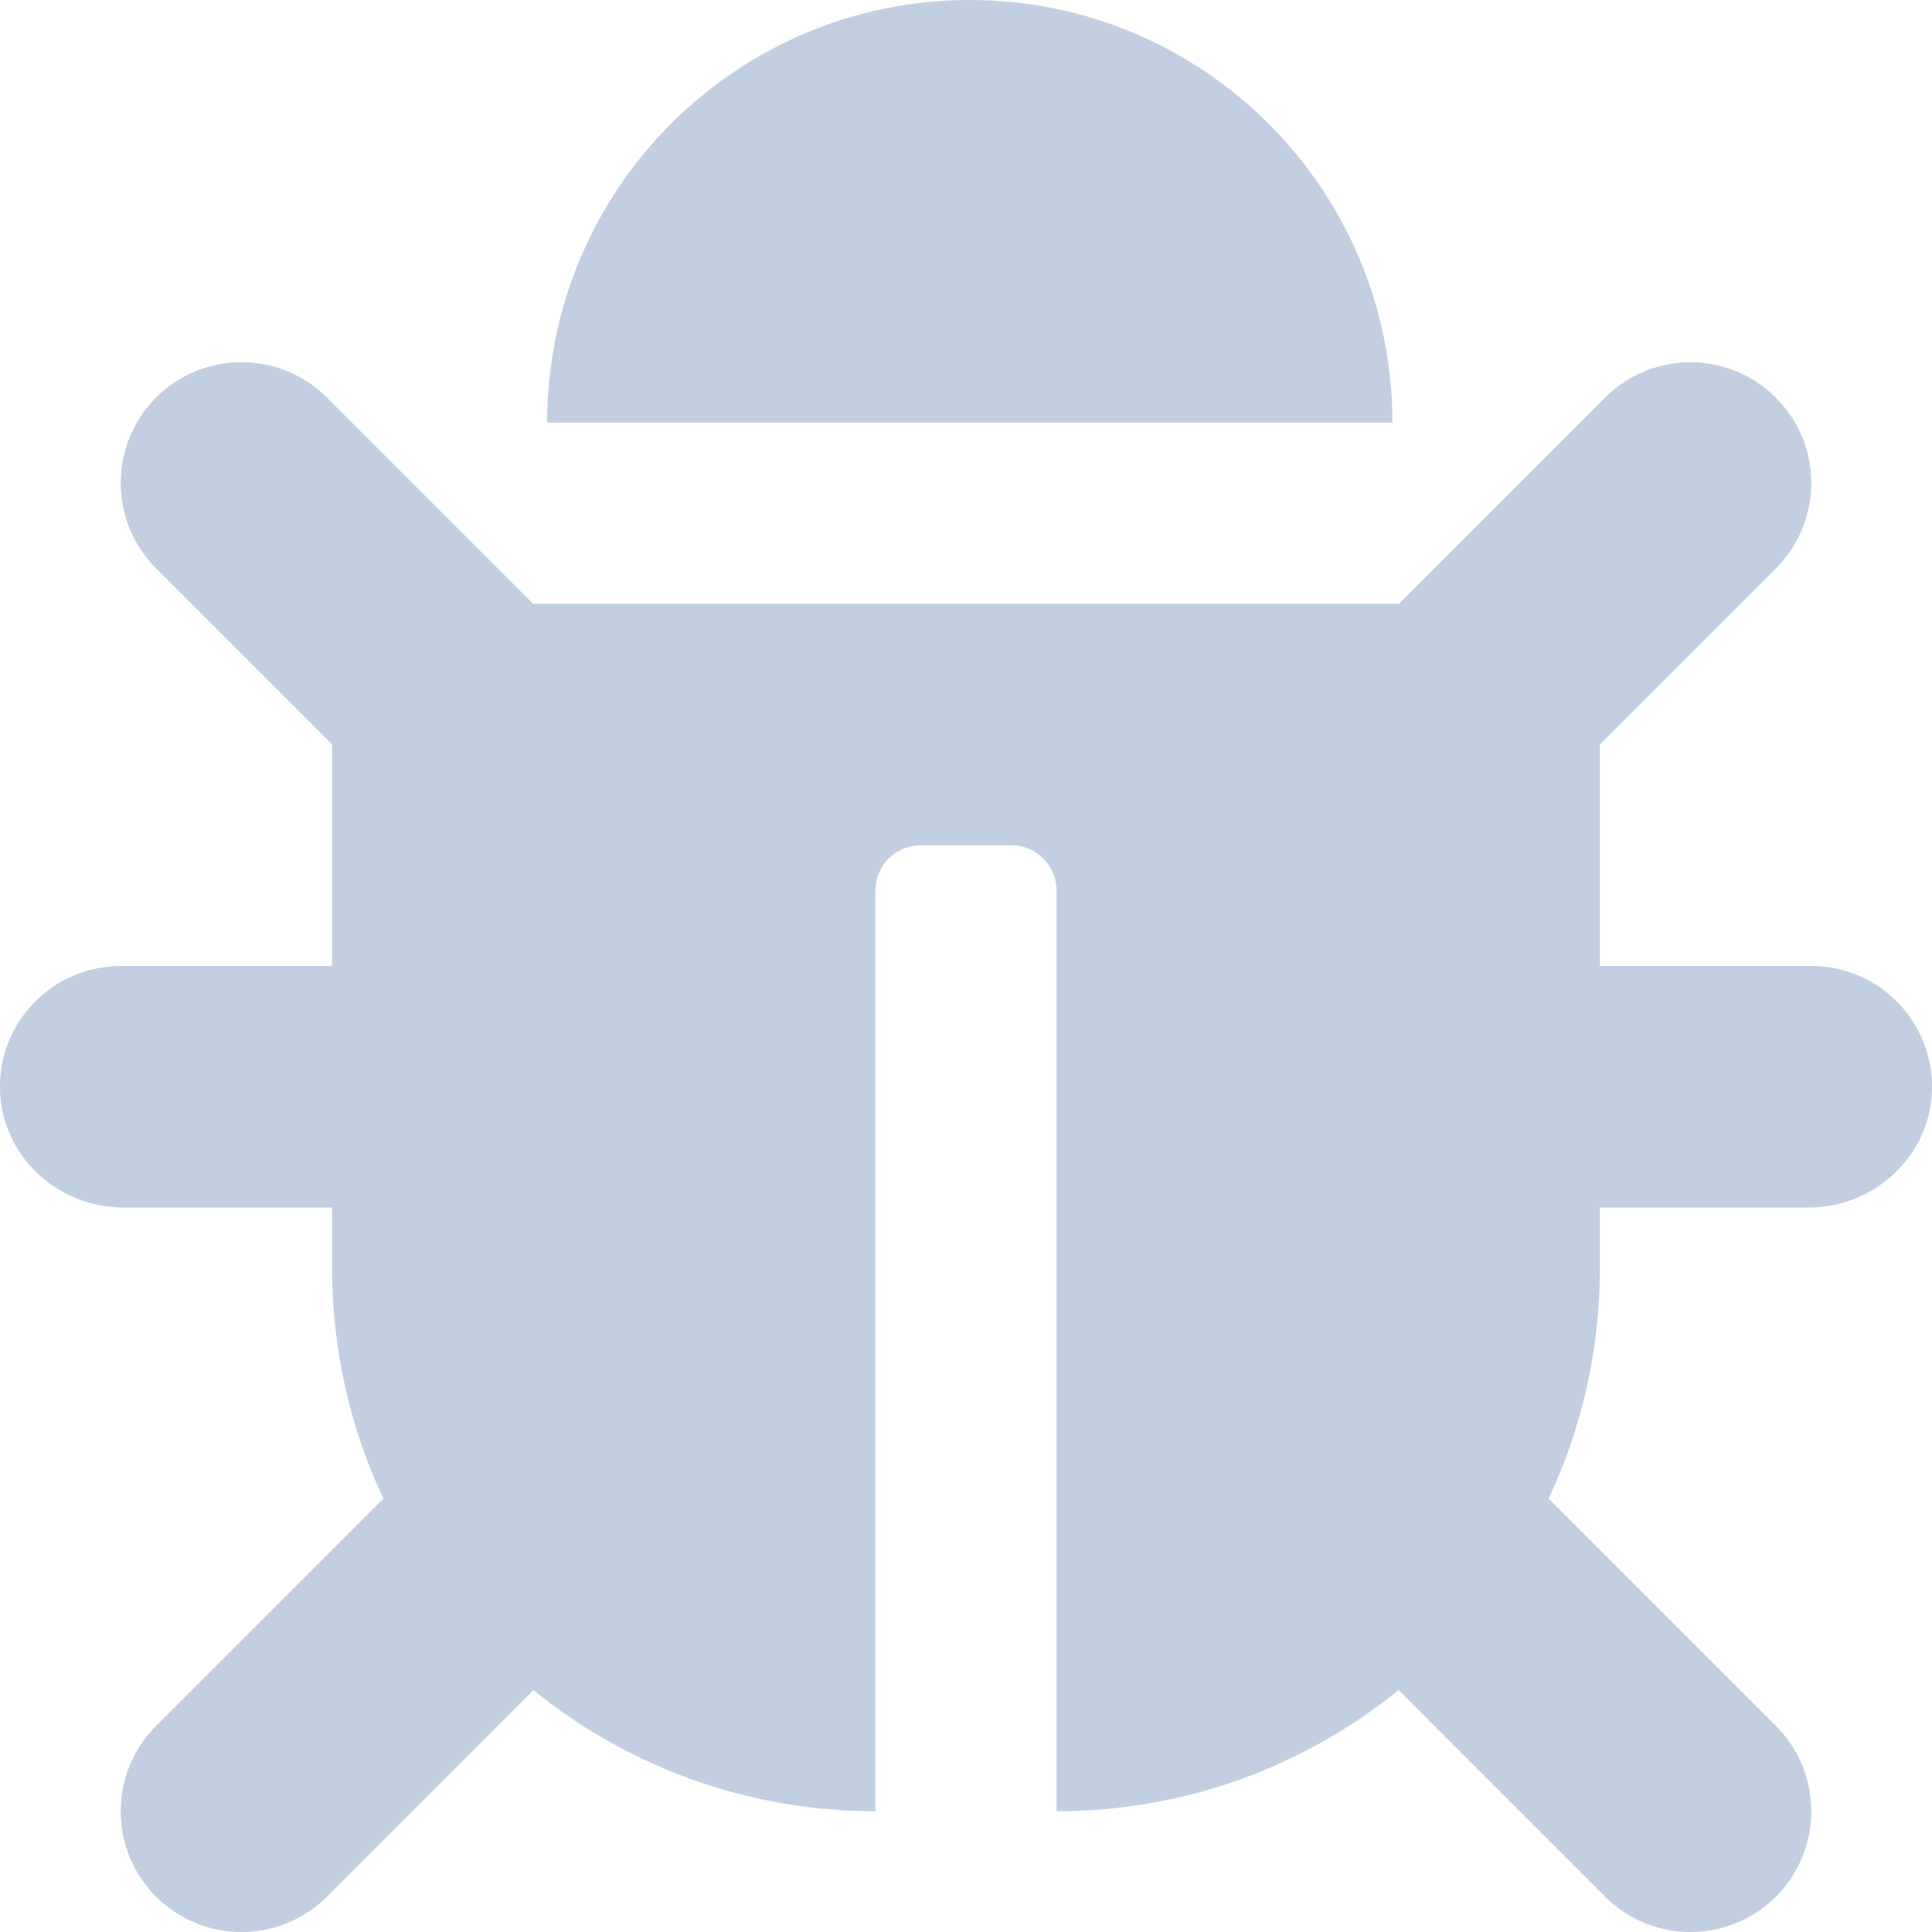 <?xml version="1.0" encoding="UTF-8"?>
<svg width="18px" height="18px" viewBox="0 0 18 18" version="1.1" xmlns="http://www.w3.org/2000/svg" xmlns:xlink="http://www.w3.org/1999/xlink">
    <!-- Generator: Sketch 64 (93537) - https://sketch.com -->
    <title>Shape</title>
    <desc>Created with Sketch.</desc>
    <g id="Page-ver.-3" stroke="none" stroke-width="1" fill="none" fill-rule="evenodd">
        <g id="Mappr-Info-Page" transform="translate(-19, -735)" fill="#C2CFE1" fill-rule="nonzero">
            <g id="Buttons" transform="translate(0, 680)">
                <g id="Group-3" transform="translate(0, 44)">
                    <g id="bug-solid" transform="translate(19, 11)">
                        <path d="M18,10.157 C17.983,10.769 17.465,11.25 16.852,11.25 L14.906,11.25 L14.906,11.812 C14.906,12.581 14.735,13.31 14.428,13.962 L16.546,16.08 C16.985,16.519 16.985,17.231 16.546,17.671 C16.106,18.11 15.394,18.11 14.954,17.671 L13.03,15.746 C12.16,16.452 11.051,16.875 9.844,16.875 L9.844,8.297 C9.844,8.064 9.655,7.875 9.422,7.875 L8.578,7.875 C8.345,7.875 8.156,8.064 8.156,8.297 L8.156,16.875 C6.949,16.875 5.84,16.452 4.97,15.746 L3.046,17.671 C2.606,18.11 1.894,18.11 1.454,17.671 C1.015,17.231 1.015,16.519 1.454,16.08 L3.572,13.962 C3.265,13.31 3.094,12.581 3.094,11.812 L3.094,11.25 L1.148,11.25 C0.535,11.25 0.017,10.769 0,10.157 C-0.017,9.521 0.493,9 1.125,9 L3.094,9 L3.094,6.935 L1.454,5.295 C1.015,4.856 1.015,4.144 1.454,3.704 C1.894,3.265 2.606,3.265 3.046,3.704 L4.966,5.625 L13.034,5.625 L14.954,3.705 C15.394,3.265 16.106,3.265 16.545,3.705 C16.985,4.144 16.985,4.856 16.545,5.296 L14.906,6.935 L14.906,9 L16.875,9 C17.507,9 18.017,9.521 18,10.157 Z M9.035,0 C6.861,0 5.098,1.763 5.098,3.938 L12.973,3.938 C12.973,1.763 11.21,0 9.035,0 Z" id="Shape"></path>
                    </g>
                </g>
            </g>
        </g>
    </g>
</svg>